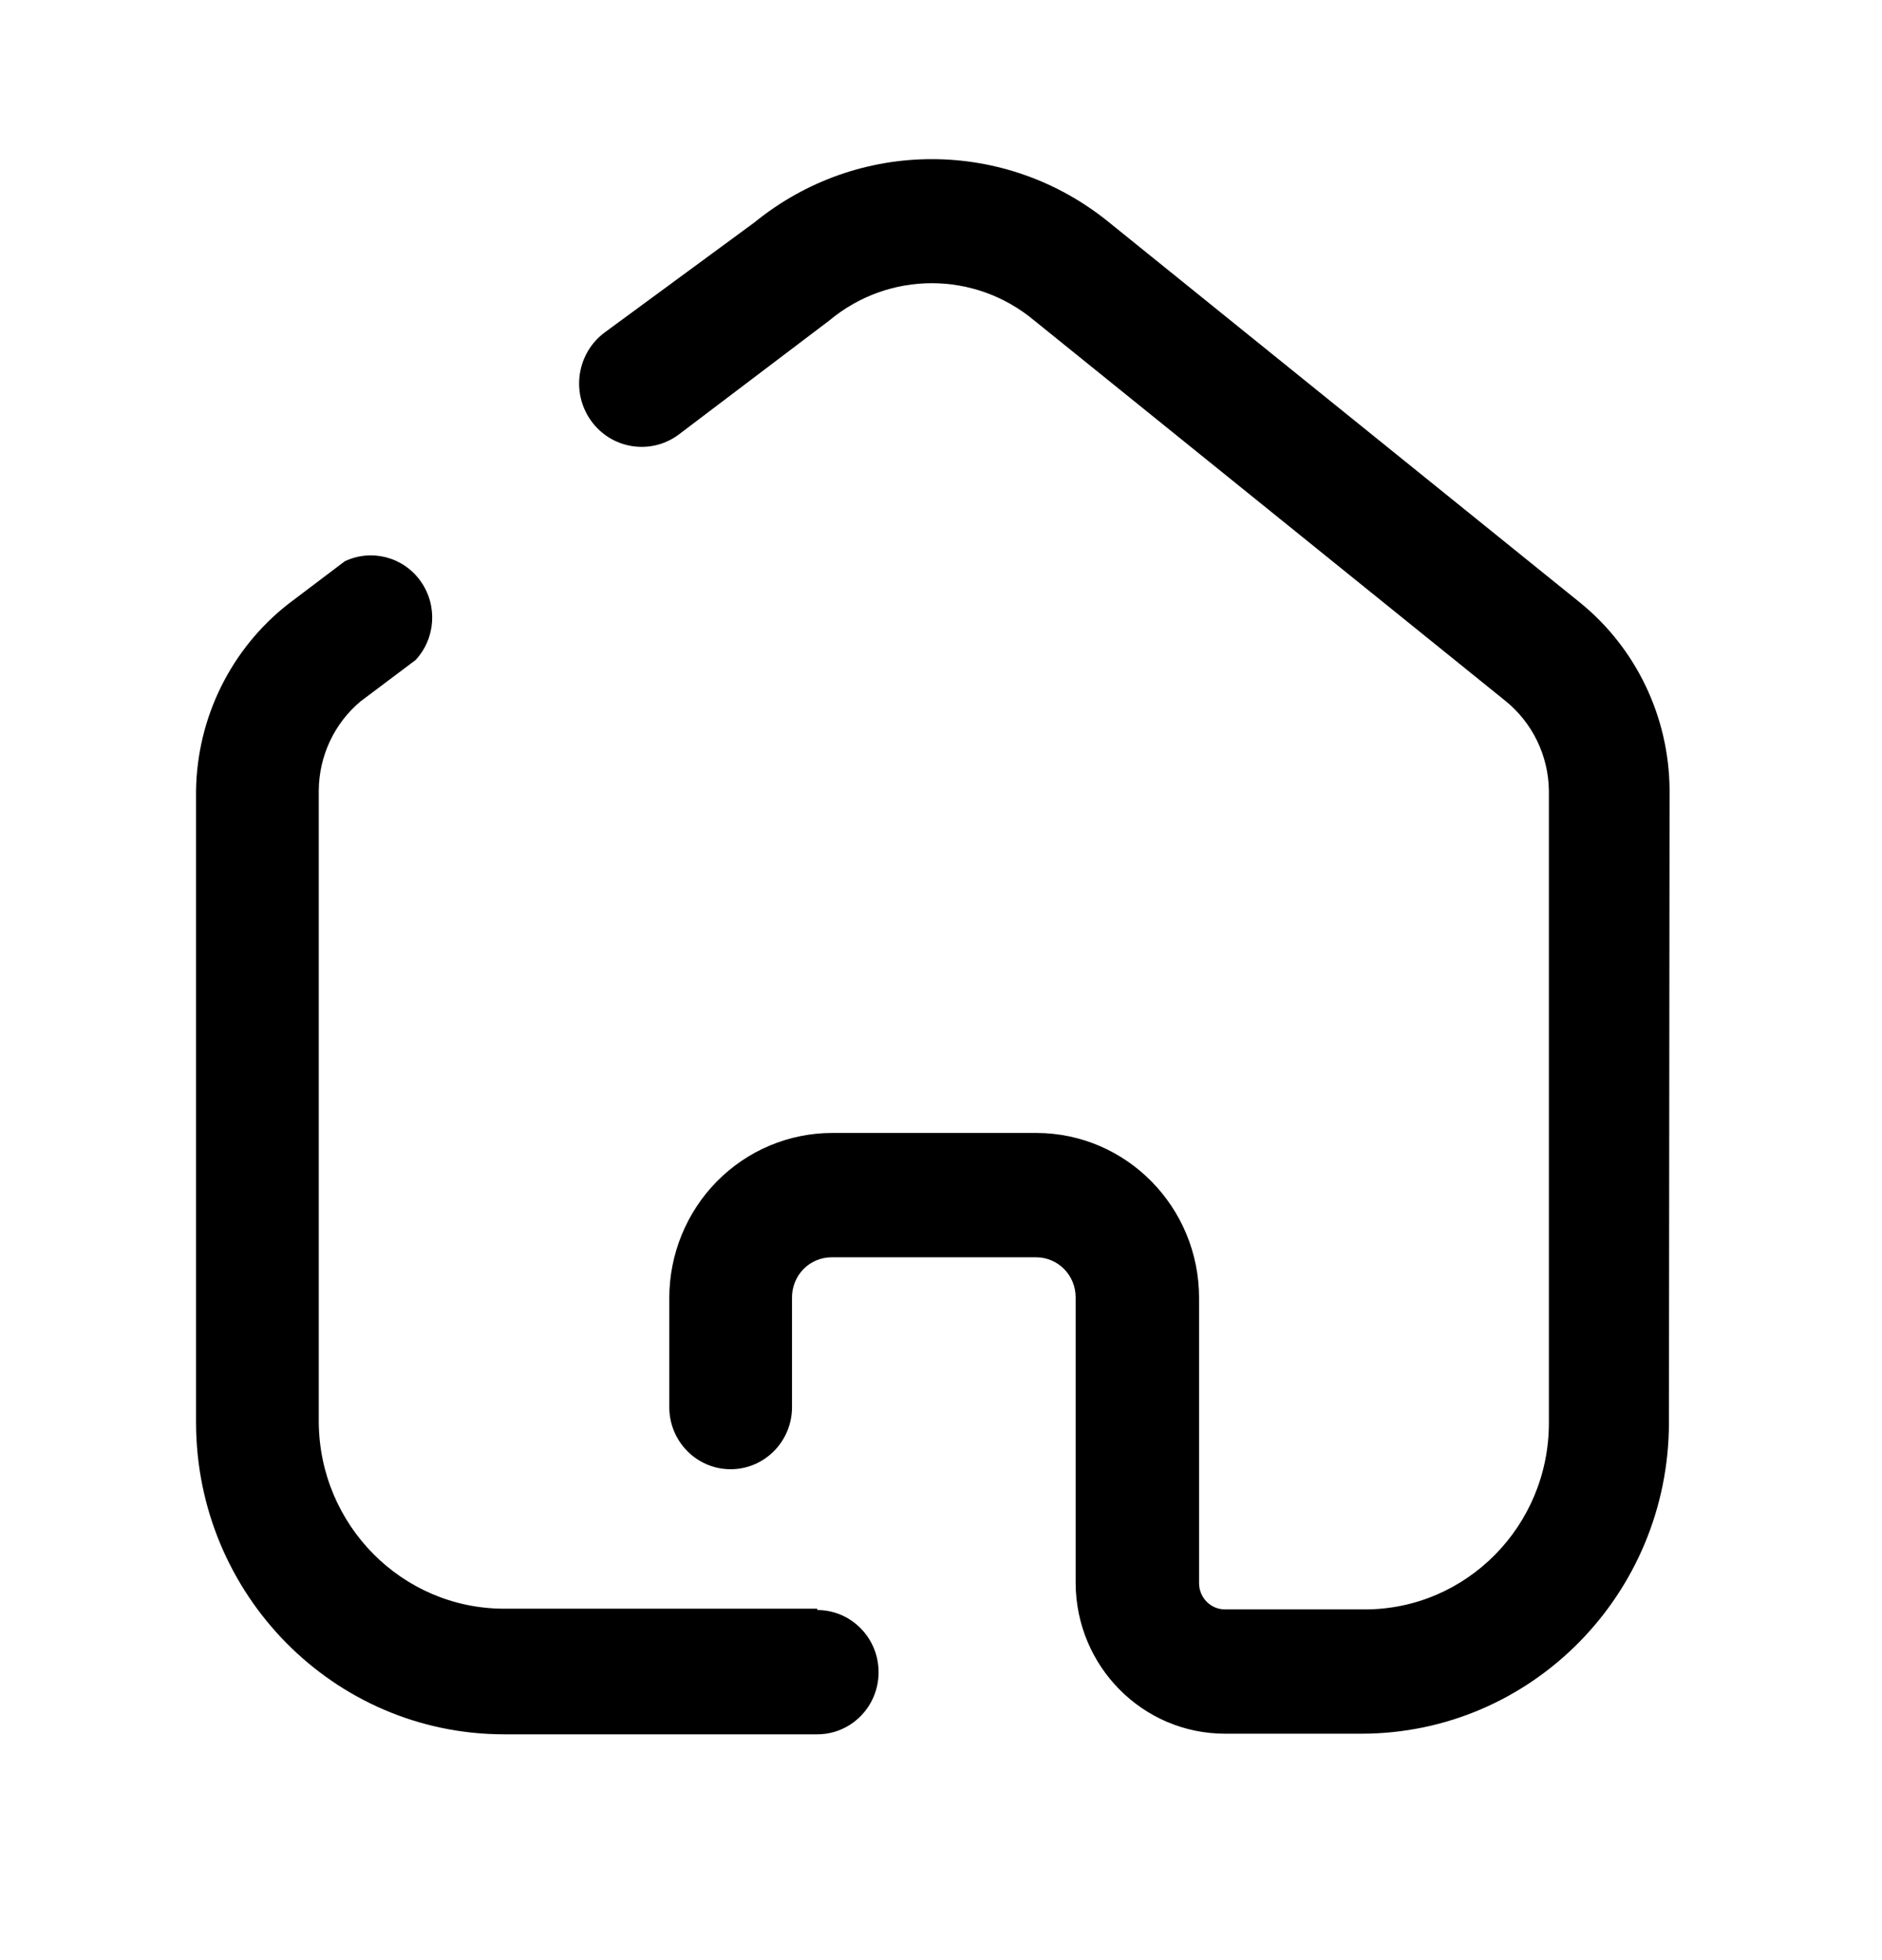 <svg width="24" height="25" viewBox="0 0 24 25" fill="none" xmlns="http://www.w3.org/2000/svg">
  <path fill-rule="evenodd" clip-rule="evenodd" d="M20.152 7.688C20.864 8.267 21.282 9.14 21.291 10.065L21.283 18.14C21.283 20.334 19.527 22.112 17.361 22.112H15.622C14.573 22.112 13.722 21.254 13.717 20.192V16.546C13.717 16.264 13.492 16.036 13.213 16.036H10.604C10.469 16.036 10.339 16.091 10.245 16.188C10.15 16.286 10.098 16.418 10.1 16.555V17.947C10.1 18.384 9.75 18.739 9.317 18.739C8.885 18.739 8.535 18.384 8.535 17.947V16.555C8.535 15.997 8.754 15.462 9.143 15.067C9.533 14.672 10.062 14.45 10.613 14.45H13.222C14.366 14.455 15.291 15.396 15.291 16.555V20.192C15.291 20.377 15.439 20.527 15.622 20.527H17.404C18.701 20.527 19.752 19.462 19.752 18.149V10.083C19.746 9.636 19.541 9.216 19.196 8.938L13.187 4.086C12.429 3.454 11.336 3.454 10.578 4.086L8.648 5.548C8.29 5.808 7.792 5.725 7.535 5.363C7.278 5 7.36 4.496 7.717 4.236L9.622 2.836C10.942 1.761 12.823 1.761 14.143 2.836L20.152 7.688ZM6.422 20.518H10.422V20.535C10.854 20.535 11.204 20.89 11.204 21.328C11.204 21.766 10.854 22.12 10.422 22.12H6.422C4.258 22.116 2.505 20.34 2.5 18.149V10.083C2.514 9.151 2.946 8.276 3.674 7.705L4.396 7.159C4.736 6.997 5.141 7.102 5.362 7.41C5.583 7.718 5.557 8.141 5.3 8.418L4.596 8.947C4.262 9.228 4.068 9.643 4.065 10.083V18.14C4.075 19.453 5.126 20.513 6.422 20.518Z" fill="currentColor"/>
</svg>
